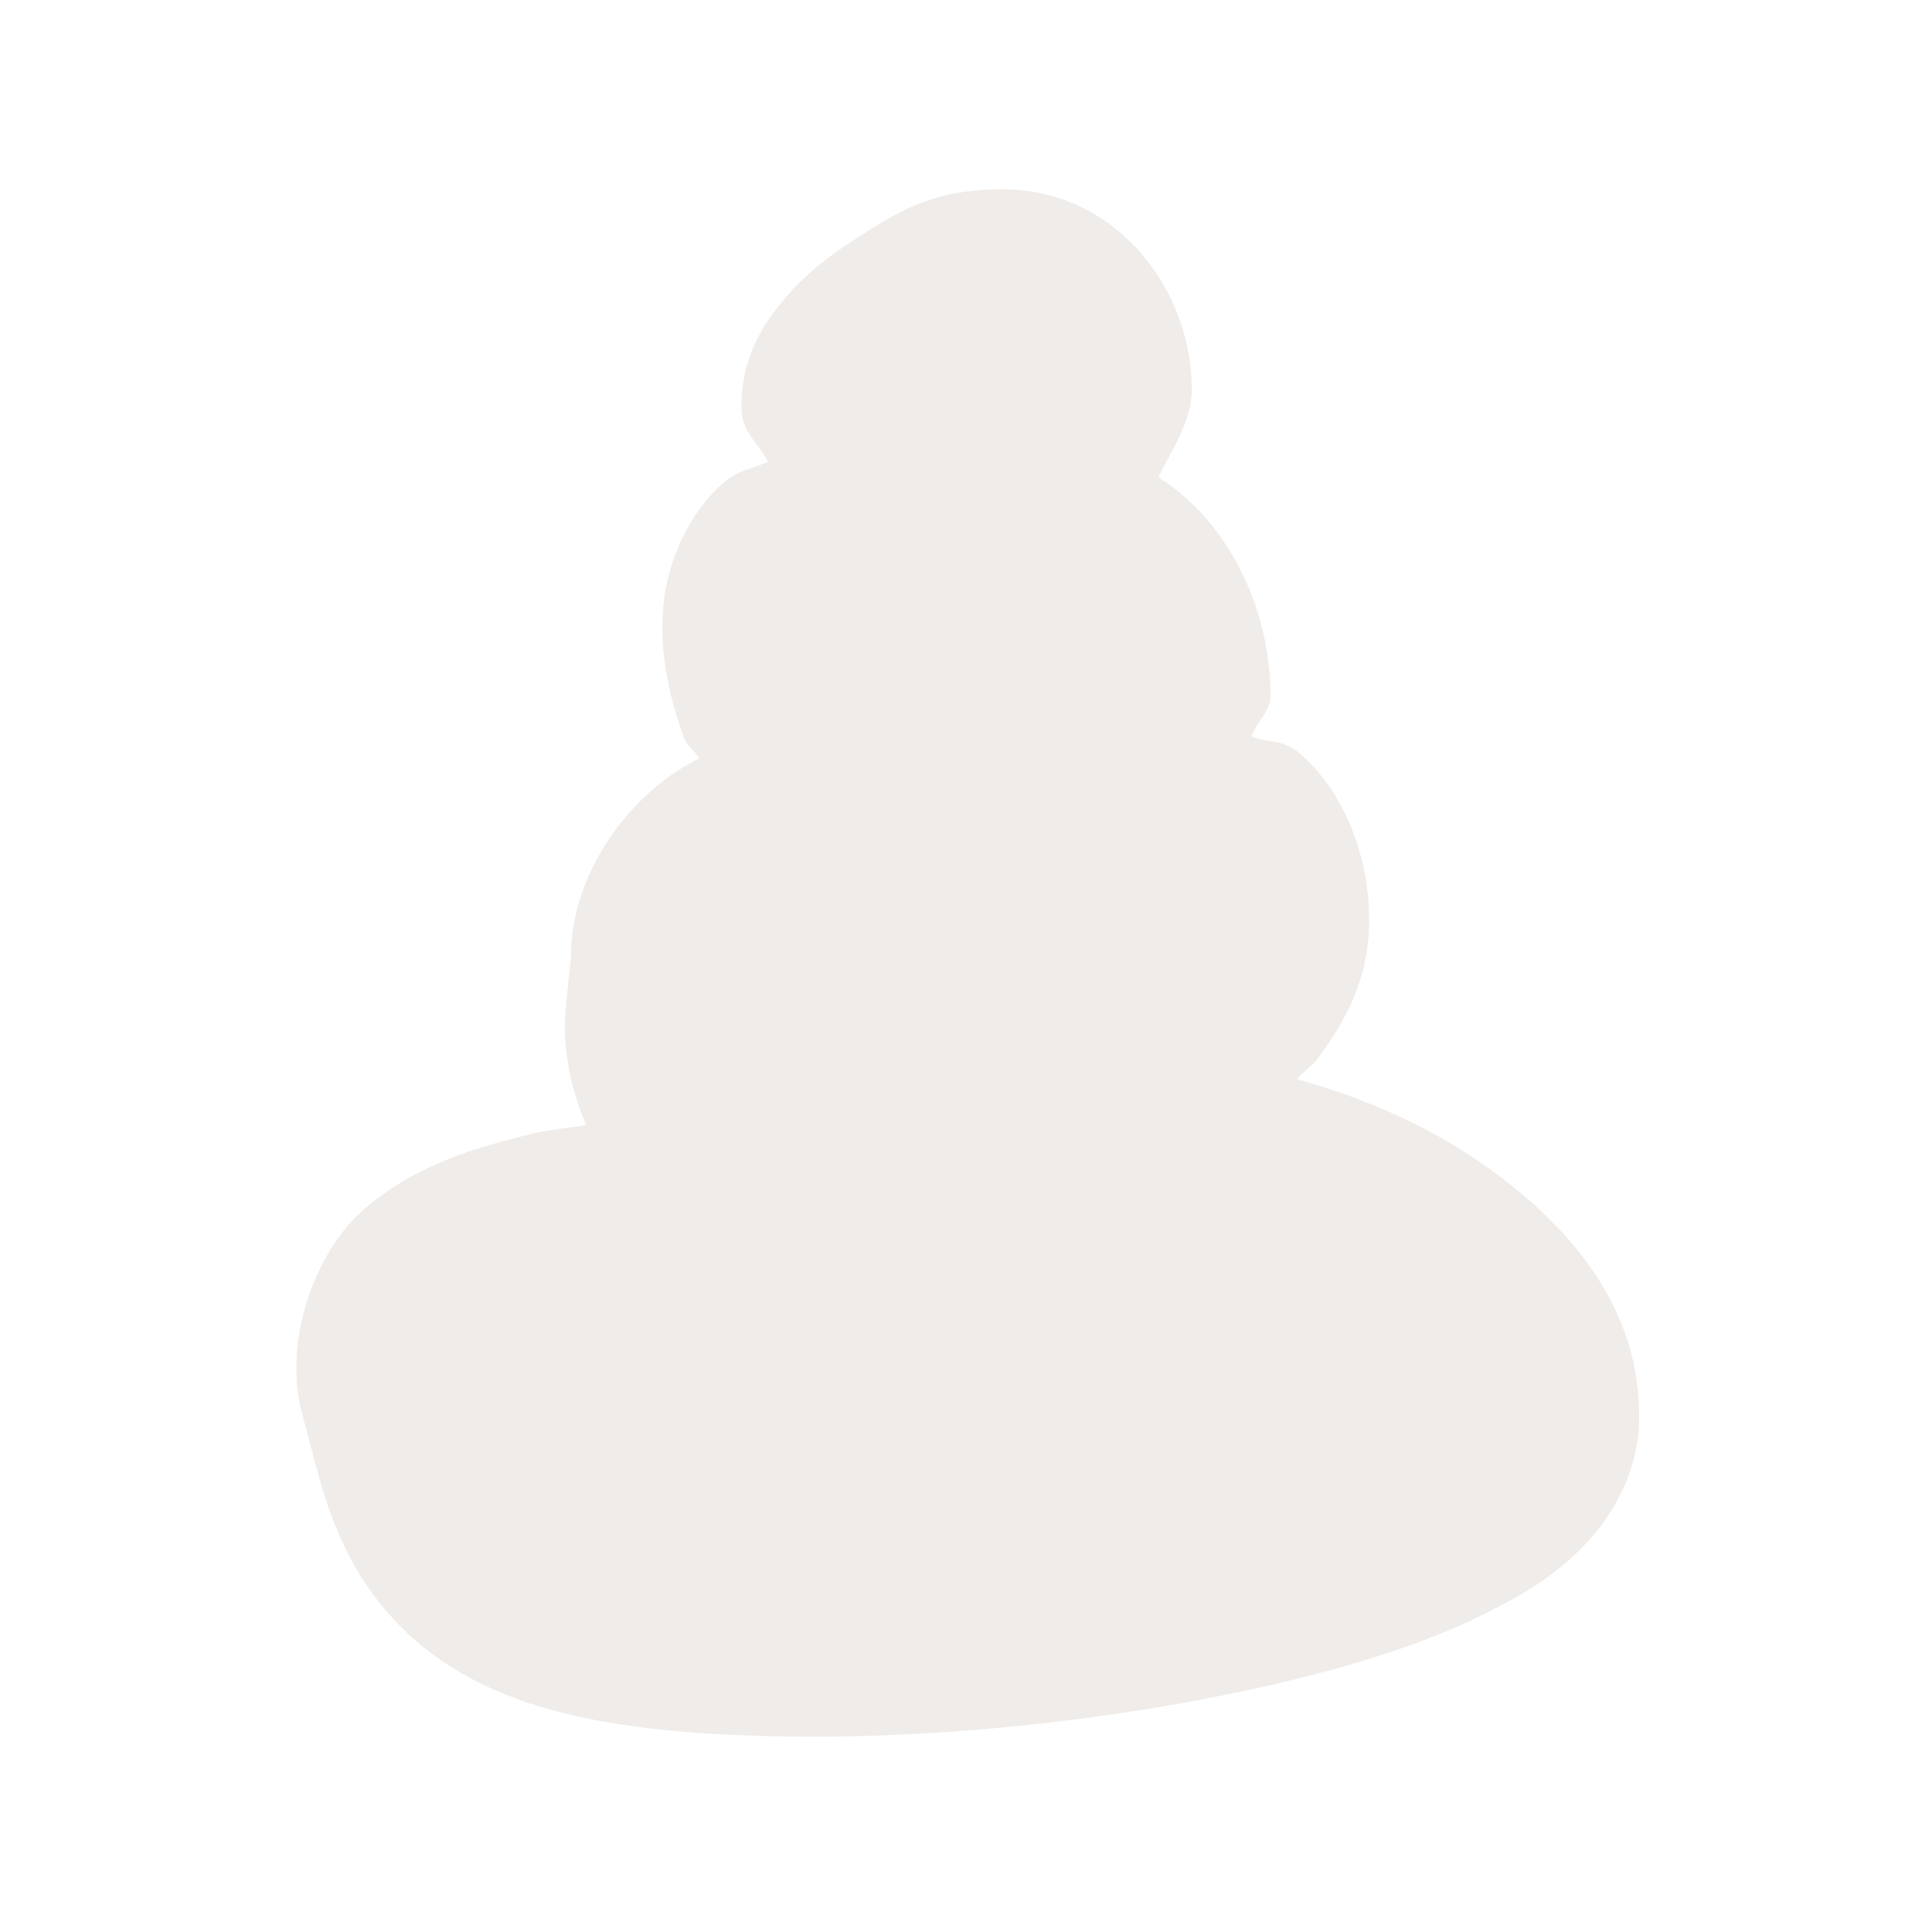 <?xml version="1.0" encoding="UTF-8"?>
<svg xmlns="http://www.w3.org/2000/svg" xmlns:xlink="http://www.w3.org/1999/xlink" width="12" height="12" viewBox="0 0 12 12">
<defs>
<filter id="filter-remove-color" x="0%" y="0%" width="100%" height="100%">
<feColorMatrix color-interpolation-filters="sRGB" values="0 0 0 0 1 0 0 0 0 1 0 0 0 0 1 0 0 0 1 0" />
</filter>
<mask id="mask-0">
<g filter="url(#filter-remove-color)">
<rect x="-1.2" y="-1.2" width="14.4" height="14.4" fill="rgb(0%, 0%, 0%)" fill-opacity="0.804"/>
</g>
</mask>
<clipPath id="clip-0">
<rect x="0" y="0" width="12" height="12"/>
</clipPath>
<g id="source-6" clip-path="url(#clip-0)">
<path fill-rule="nonzero" fill="rgb(92.157%, 90.588%, 89.412%)" fill-opacity="1" d="M 6.227 1.176 C 5.777 1.176 5.57 1.32 5.289 1.5 C 5.152 1.59 5.016 1.691 4.887 1.84 C 4.758 1.988 4.605 2.199 4.605 2.531 C 4.605 2.684 4.711 2.75 4.77 2.867 C 4.676 2.914 4.586 2.918 4.492 3 C 4.281 3.184 4.145 3.484 4.121 3.762 C 4.094 4.035 4.148 4.297 4.246 4.578 C 4.266 4.637 4.316 4.66 4.344 4.711 C 3.922 4.914 3.547 5.418 3.547 5.934 C 3.547 5.973 3.527 6.102 3.512 6.293 C 3.496 6.461 3.527 6.723 3.641 6.988 C 3.547 7.004 3.422 7.016 3.332 7.035 C 2.949 7.129 2.594 7.23 2.27 7.504 C 1.945 7.777 1.75 8.359 1.883 8.805 C 1.988 9.172 2.062 9.695 2.523 10.137 C 2.988 10.578 3.668 10.75 4.695 10.781 C 5.727 10.816 6.945 10.691 7.965 10.449 C 8.477 10.328 8.934 10.18 9.32 9.973 C 9.516 9.871 9.695 9.754 9.855 9.582 C 10.016 9.41 10.168 9.152 10.18 8.844 C 10.203 8.121 9.738 7.582 9.141 7.184 C 8.832 6.98 8.465 6.816 8.055 6.703 C 8.09 6.66 8.141 6.629 8.176 6.586 C 8.348 6.355 8.504 6.09 8.504 5.715 C 8.504 5.336 8.359 4.918 8.059 4.668 C 7.961 4.59 7.871 4.617 7.773 4.574 C 7.805 4.48 7.891 4.422 7.891 4.324 C 7.891 3.742 7.598 3.215 7.195 2.965 C 7.281 2.785 7.402 2.621 7.402 2.418 C 7.402 1.789 6.926 1.176 6.227 1.176 Z M 6.227 1.176 "/>
</g>
</defs>
<g mask="url(#mask-0)">
<use xlink:href="#source-6"/>
</g>
</svg>
